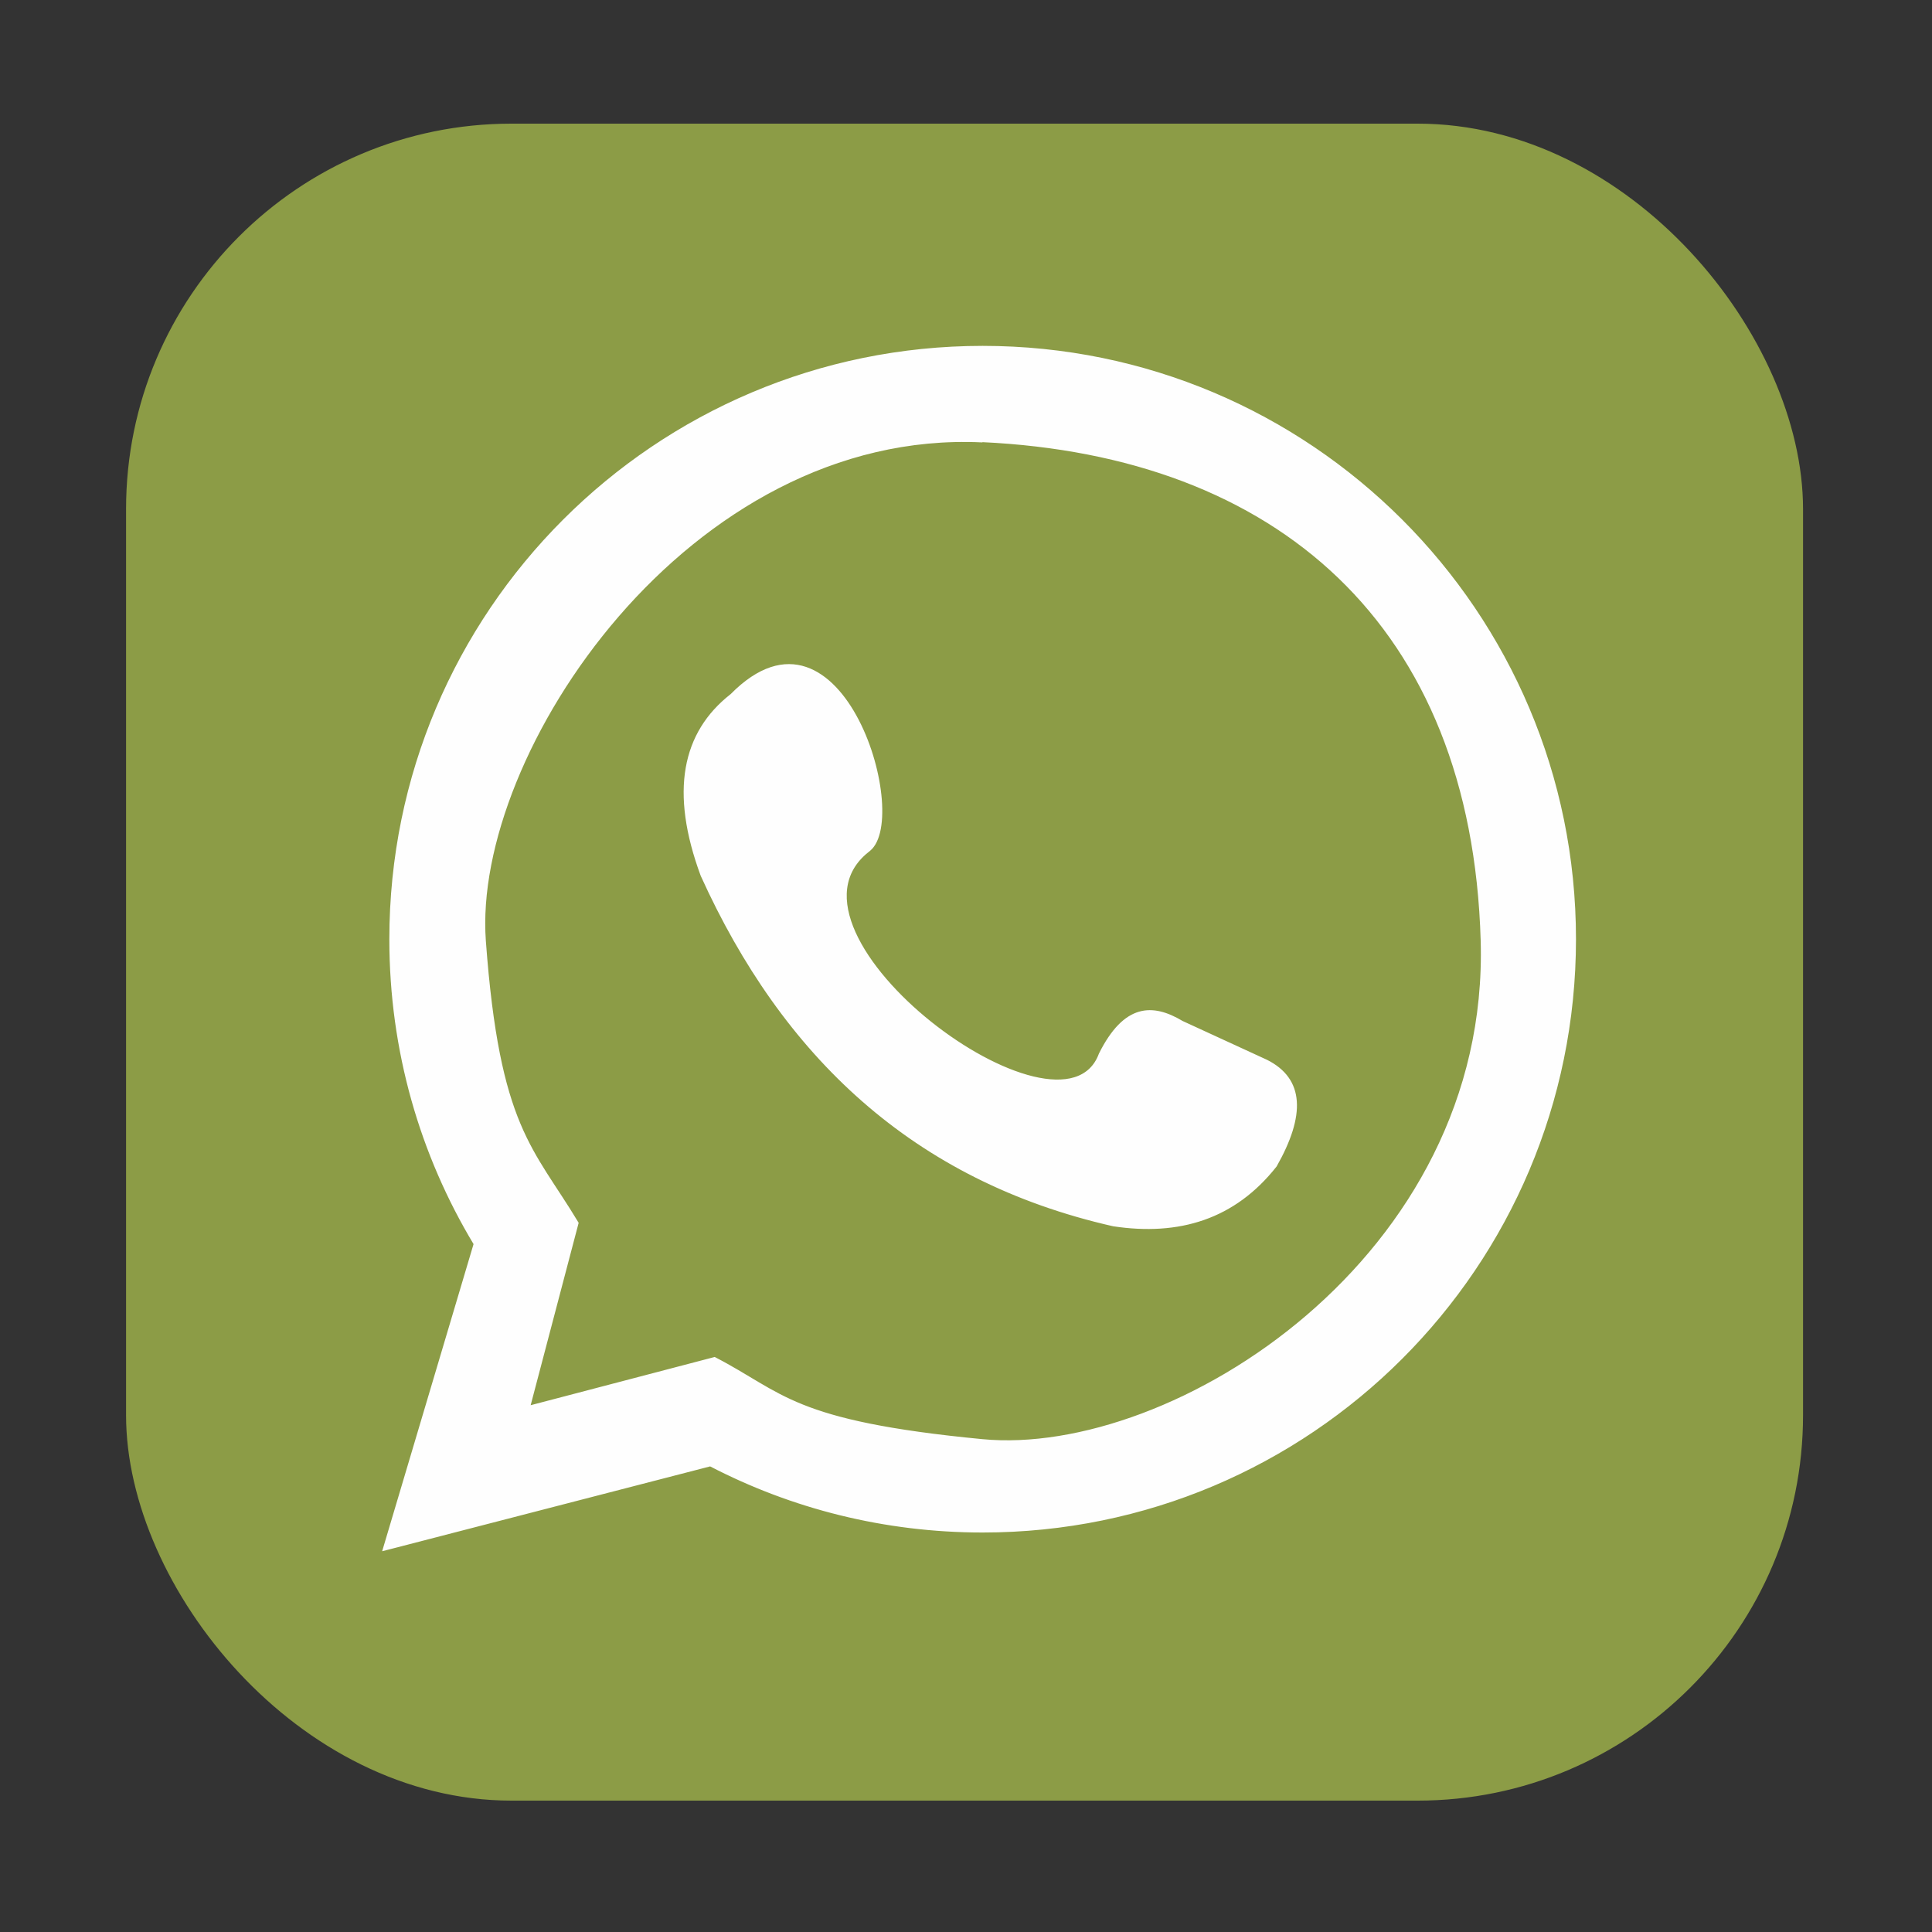 <?xml version="1.0" encoding="UTF-8"?>
<!DOCTYPE svg PUBLIC "-//W3C//DTD SVG 1.1//EN" "http://www.w3.org/Graphics/SVG/1.1/DTD/svg11.dtd">
<!-- Creator: CorelDRAW X6 -->
<svg xmlns="http://www.w3.org/2000/svg" xml:space="preserve" width="80mm" height="80mm" version="1.1" style="shape-rendering:geometricPrecision; text-rendering:geometricPrecision; image-rendering:optimizeQuality; fill-rule:evenodd; clip-rule:evenodd"
viewBox="0 0 8000 8000"
 xmlns:xlink="http://www.w3.org/1999/xlink">
 <rect x="0" y="0" width="8000" height="8000" fill="#333333" stroke="none"/>
 <defs>
  <style type="text/css">
   <![CDATA[
    .str1 {stroke:#FEFEFE;stroke-width:7.62}
    .str0 {stroke:#8C9C46;stroke-width:10}
    .fil1 {fill:#FEFEFE}
    .fil0 {fill:#8C9C46}
   ]]>
  </style>
 </defs>
 <g id="Capa_x0020_1">
  <rect class="fil0 str0" x="527" y="517" width="6934" height="6934" rx="1591" ry="1591"/>
  <path class="fil1 str1" d="M4069 1436c1355,0 2453,1098 2453,2453 0,1355 -1098,2453 -2453,2453 -407,0 -791,-99 -1128,-274l-1353 350 377 -1267c-222,-369 -349,-800 -349,-1262 0,-1355 1098,-2453 2453,-2453zm-2 391c1218,57 2030,755 2068,2068 38,1313 -1278,2144 -2068,2068 -790,-76 -823,-193 -1108,-340l-767 201 200 -760c-187,-311 -327,-393 -384,-1168 -57,-775 841,-2125 2058,-2068z"/>
  <path class="fil1 str1" d="M3592 3526c187,-114 -103,-1116 -564,-649 -201,157 -251,402 -123,748 337,744 876,1261 1705,1449 272,41 501,-28 673,-246 119,-210 115,-359 -38,-436l-350 -161c-122,-73 -238,-73 -341,133 -156,425 -1392,-493 -961,-838z"/>
 </g>
</svg>
